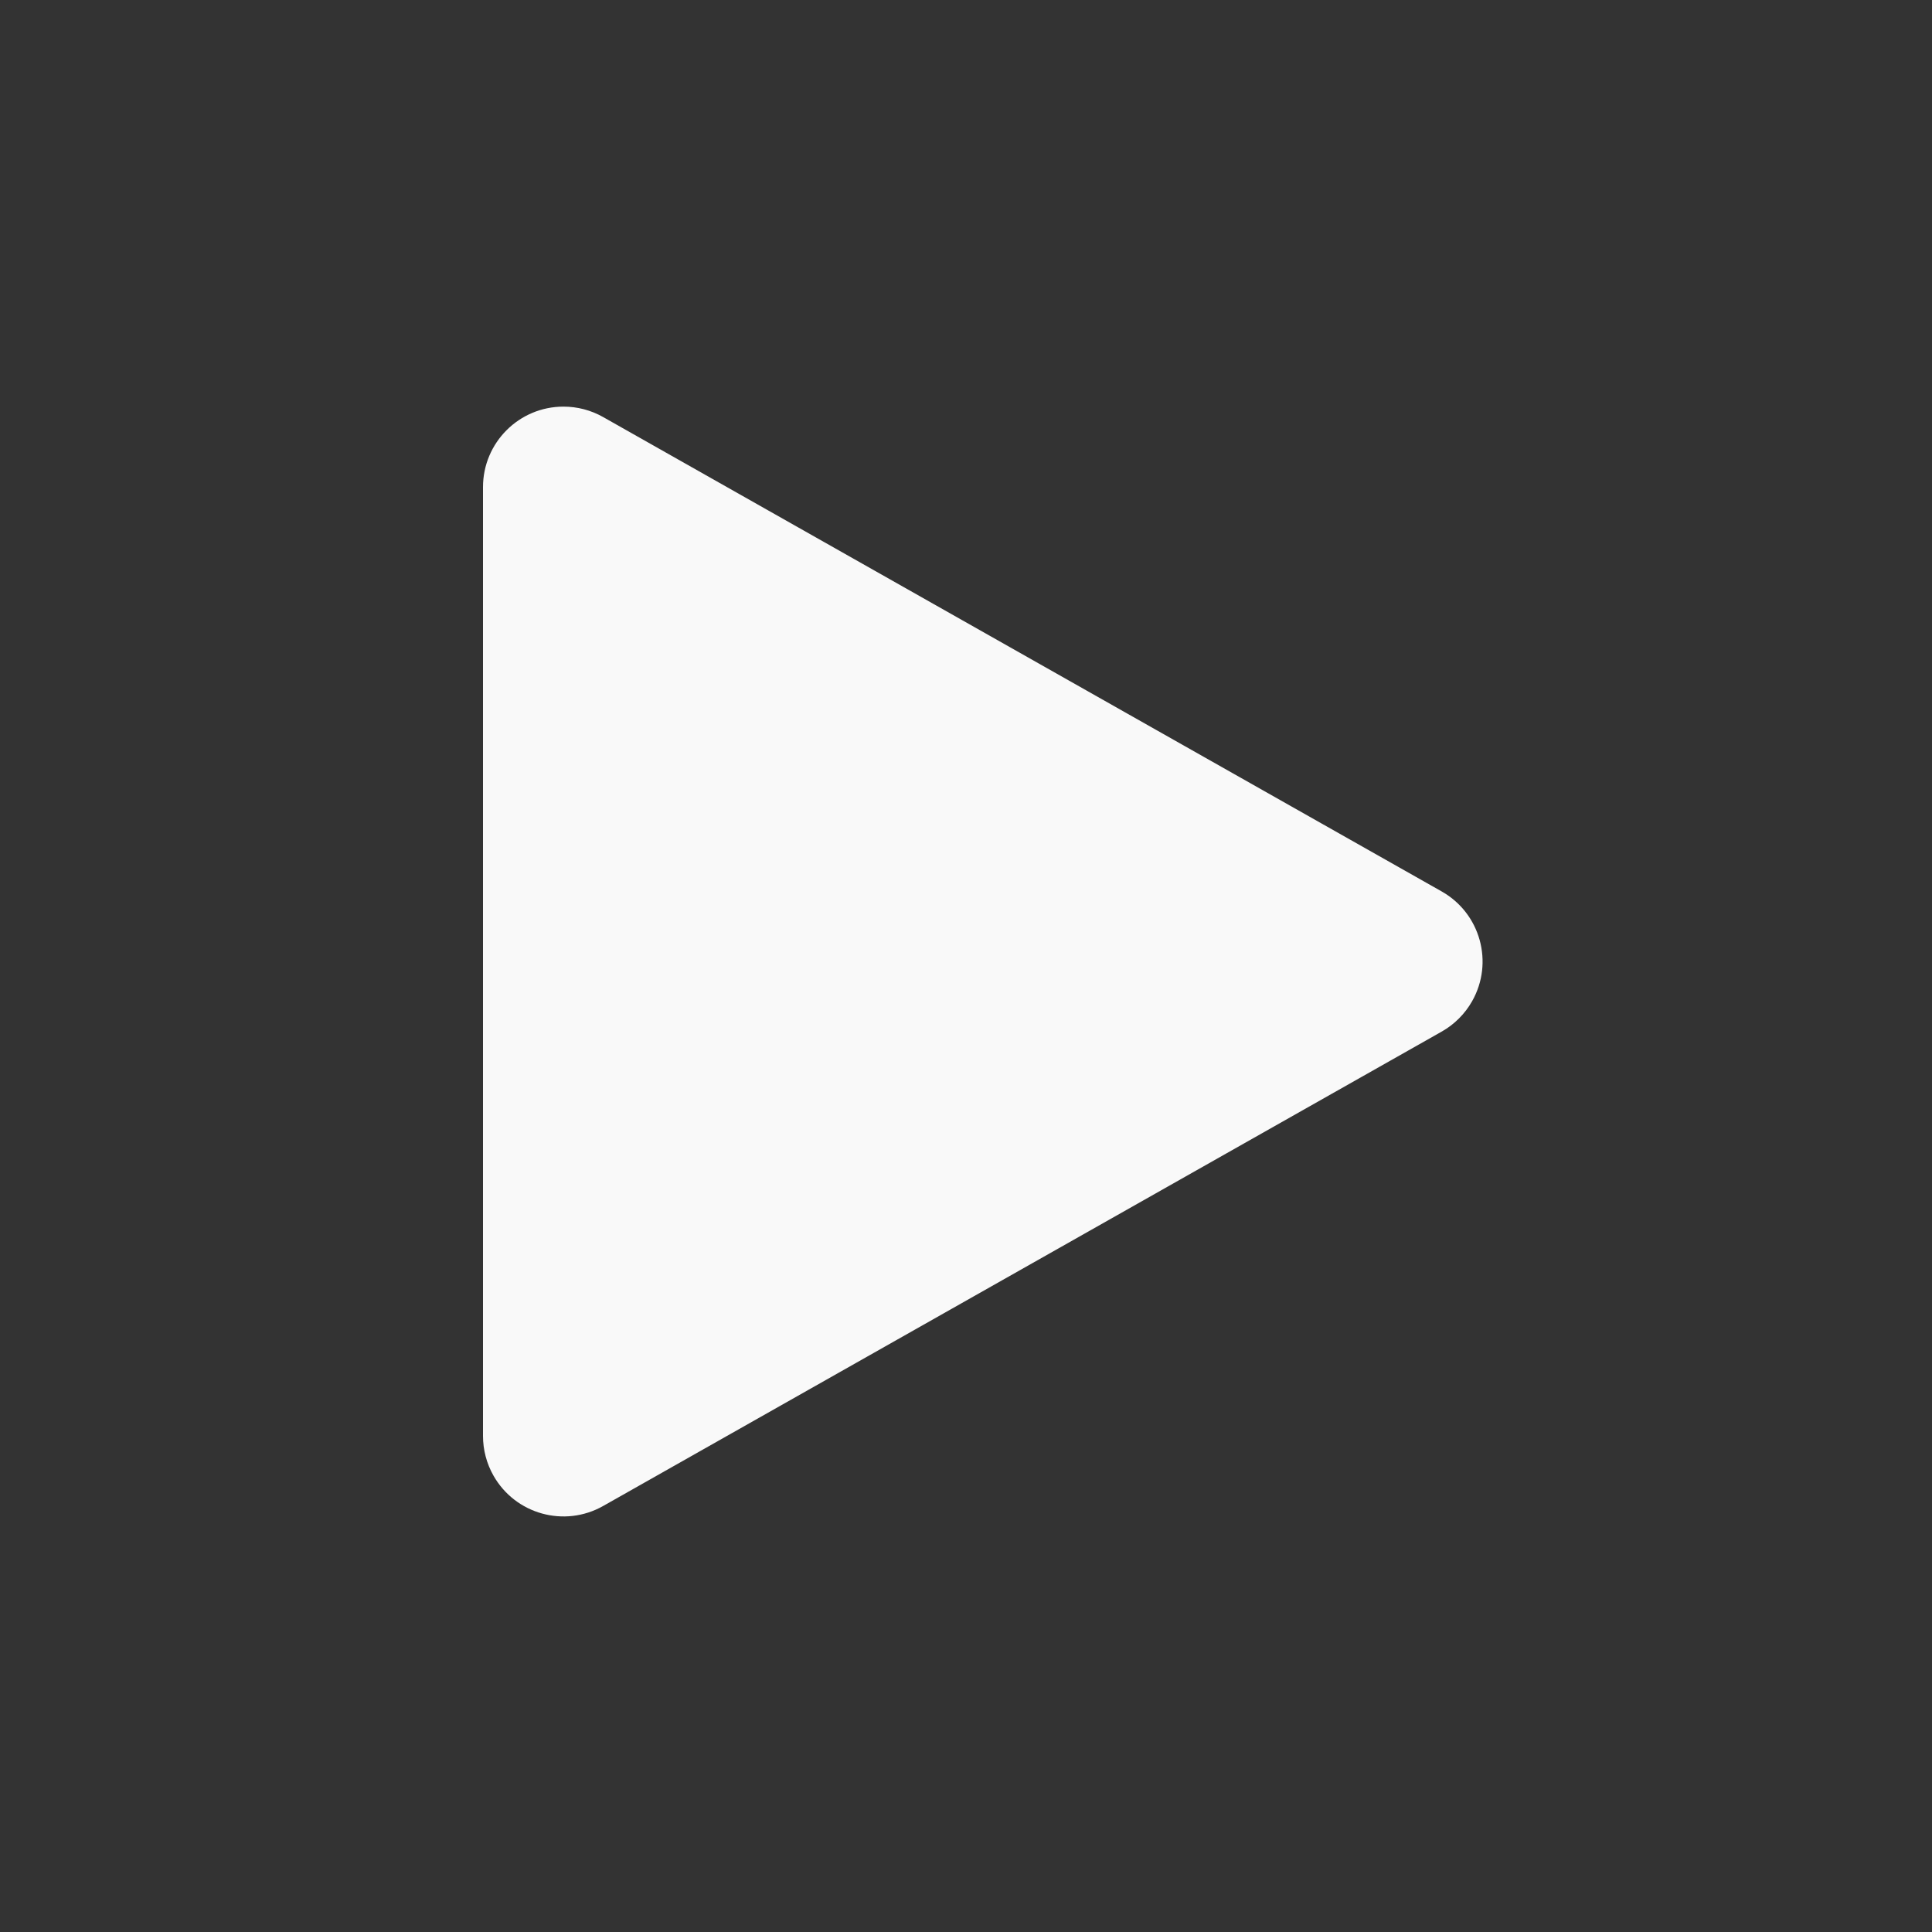 <svg xmlns="http://www.w3.org/2000/svg" width="120" height="120" viewBox="0 0 120 120">
    <rect x="0" y="0" width="120" height="120" fill="#333333" stroke="none"/>
    <g fill="none" fill-rule="evenodd">
        <g>
            <g>
                <g>
                    <g>
                        <path d="M0 0H120V120H0z" transform="translate(-1699 -995) translate(-35) translate(158 990) translate(1576 5) rotate(-180 60 60)"/>
                        <path fill="#F9F9F9" d="M89.547 64.074L37.462 93.54c-2.403 1.36-5.454.513-6.814-1.89-.425-.751-.648-1.6-.648-2.462V30.256c0-2.762 2.239-5 5-5 .863 0 1.711.223 2.462.648L89.547 55.37c2.403 1.36 3.25 4.41 1.89 6.814-.447.79-1.1 1.443-1.89 1.89z" transform="translate(-1699 -995) translate(-35) translate(158 990) translate(1576 5)"/>
                    </g>
                </g>
            </g>
        </g>
    </g>
</svg>
